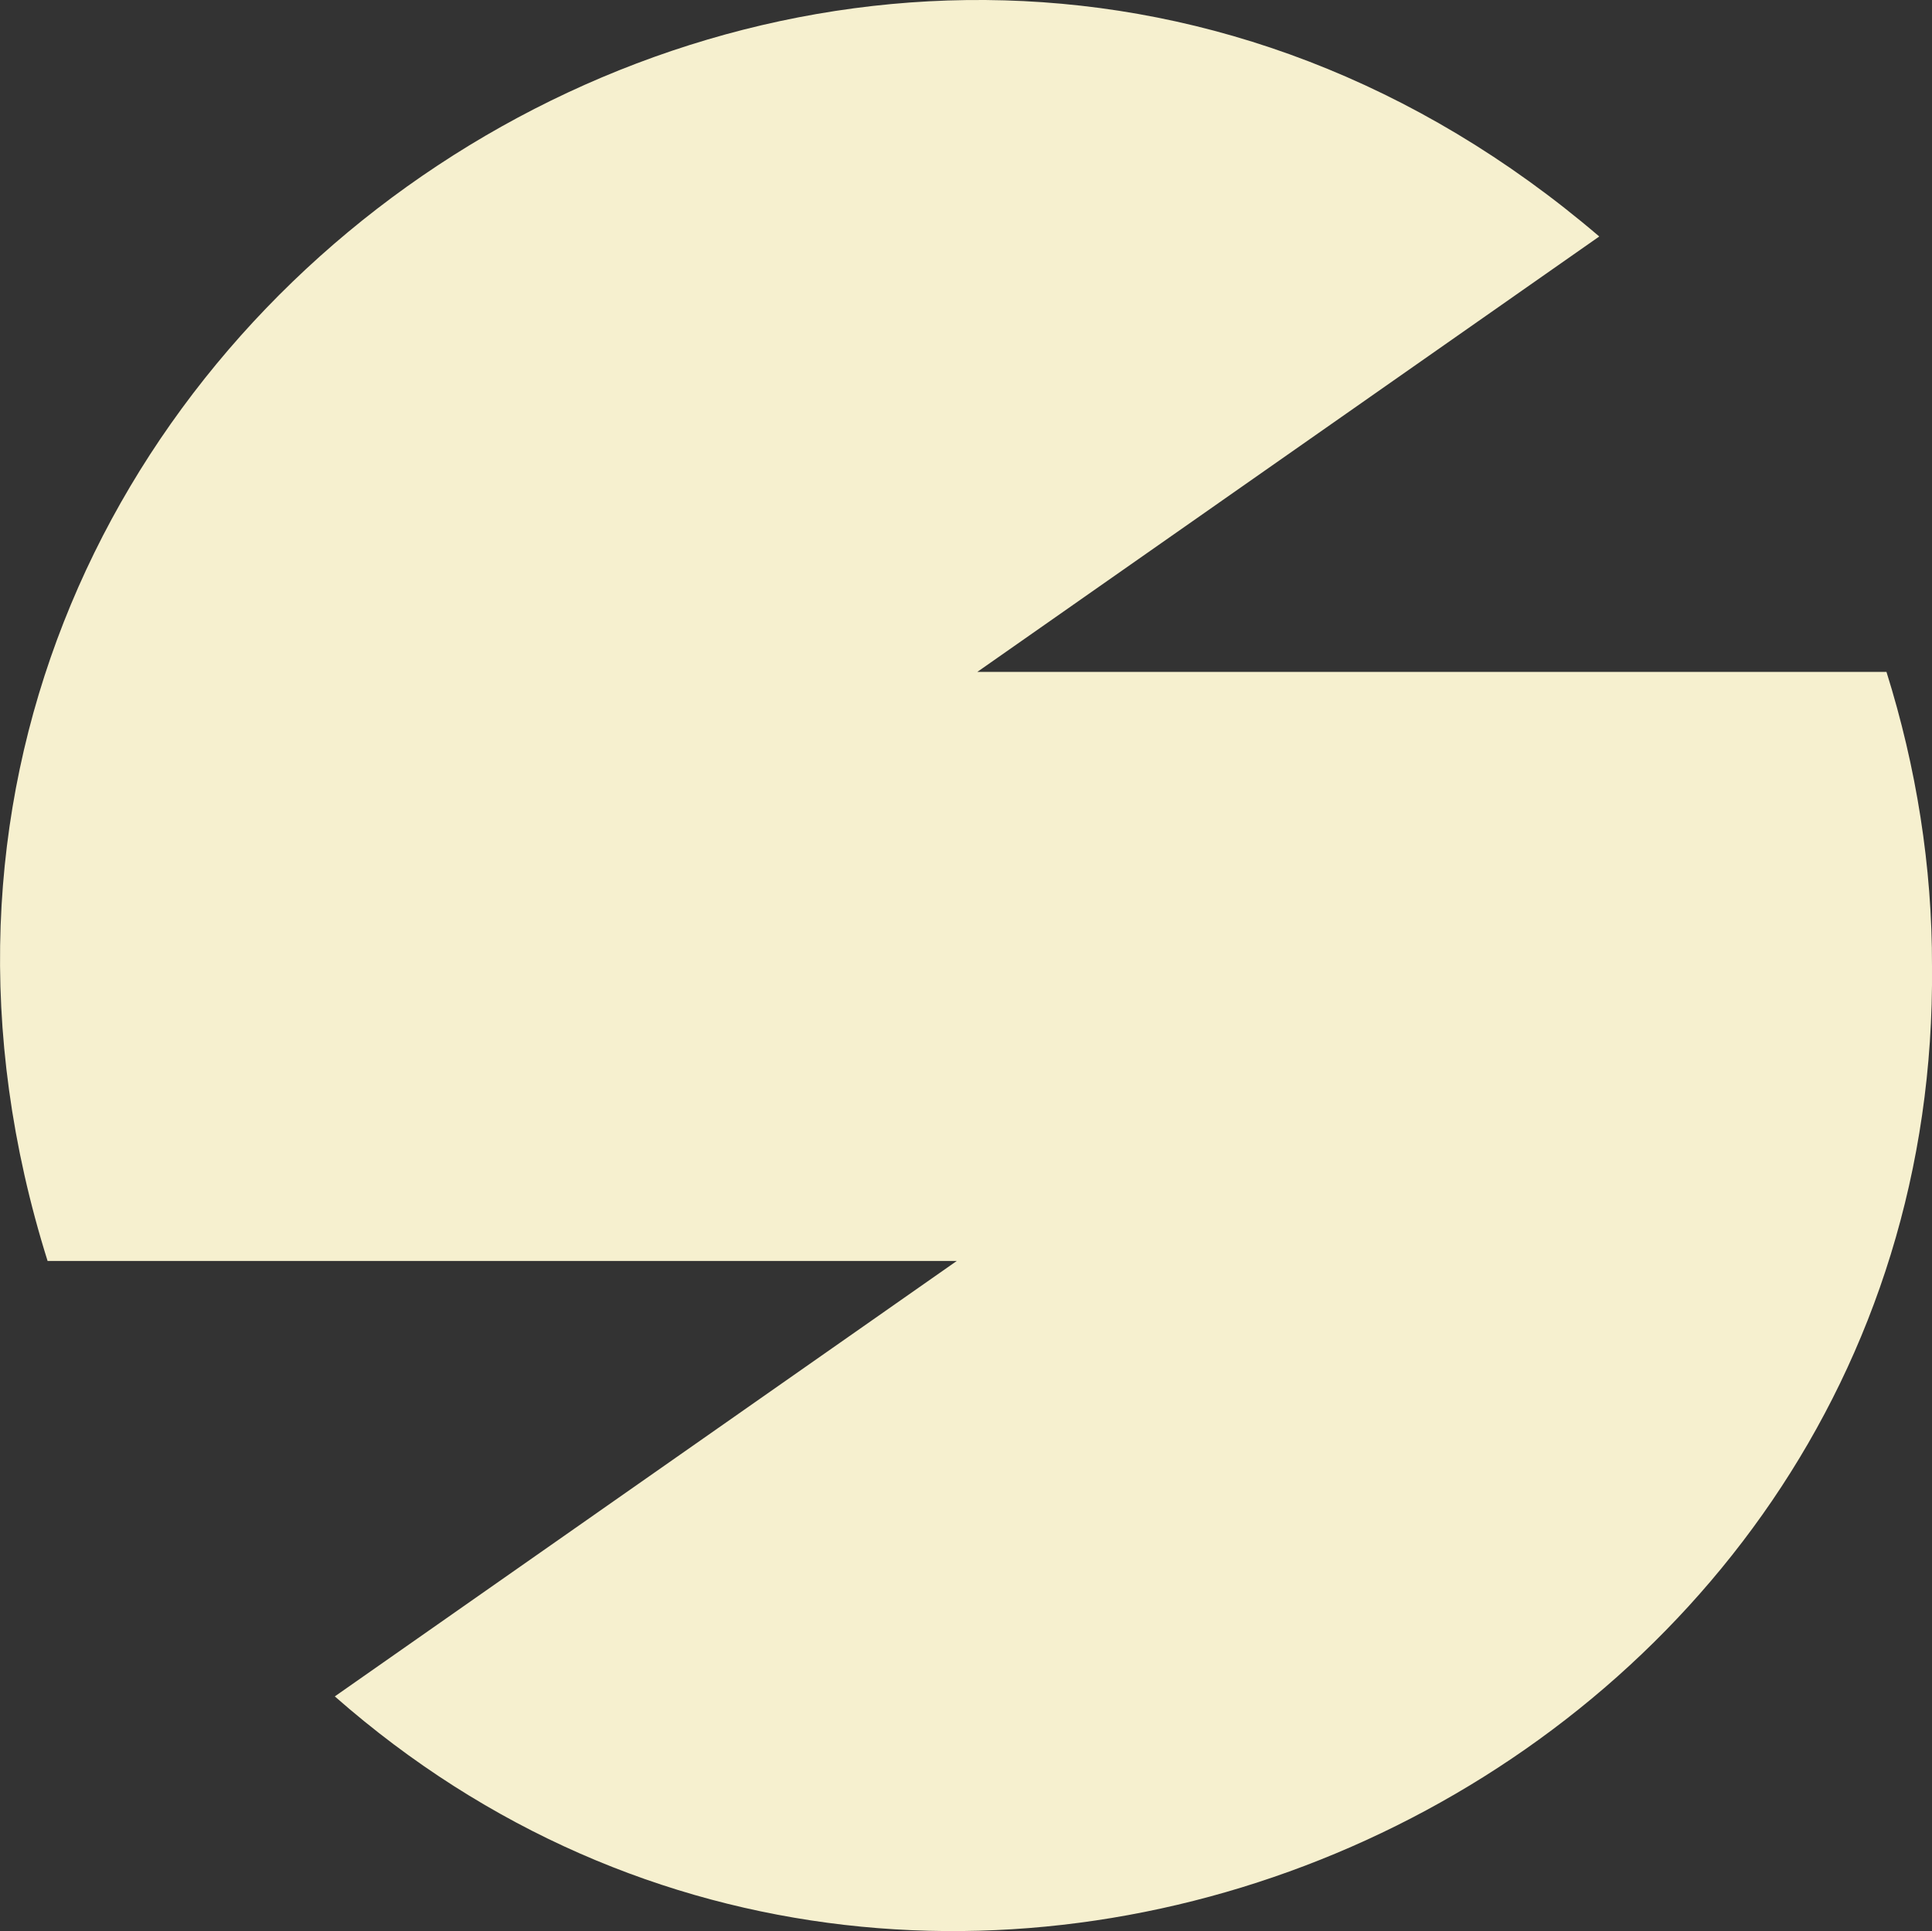 <?xml version="1.0" encoding="UTF-8"?>
<svg id="b" data-name="Layer_2" xmlns="http://www.w3.org/2000/svg" viewBox="0 0 261.4 261.31">
  <rect x="0" y="0" width="261.4" height="261.31" fill="#333333" stroke="none"/>
  <defs>
    <style>
      .d {
        fill: #f6f0cf;
      }
    </style>
  </defs>
  <g id="c" data-name="Layer_1">
    <path class="d" d="M261.4,130.77c1.06,110.47-133.06,171.83-216.1,98.78l84.15-58.92H6.44C-32.85,45.5,116.54-53.37,216.38,32l-84.15,58.92h123.01c4.03,12.85,6.2,26.32,6.16,39.85Z"/>
  </g>
</svg>